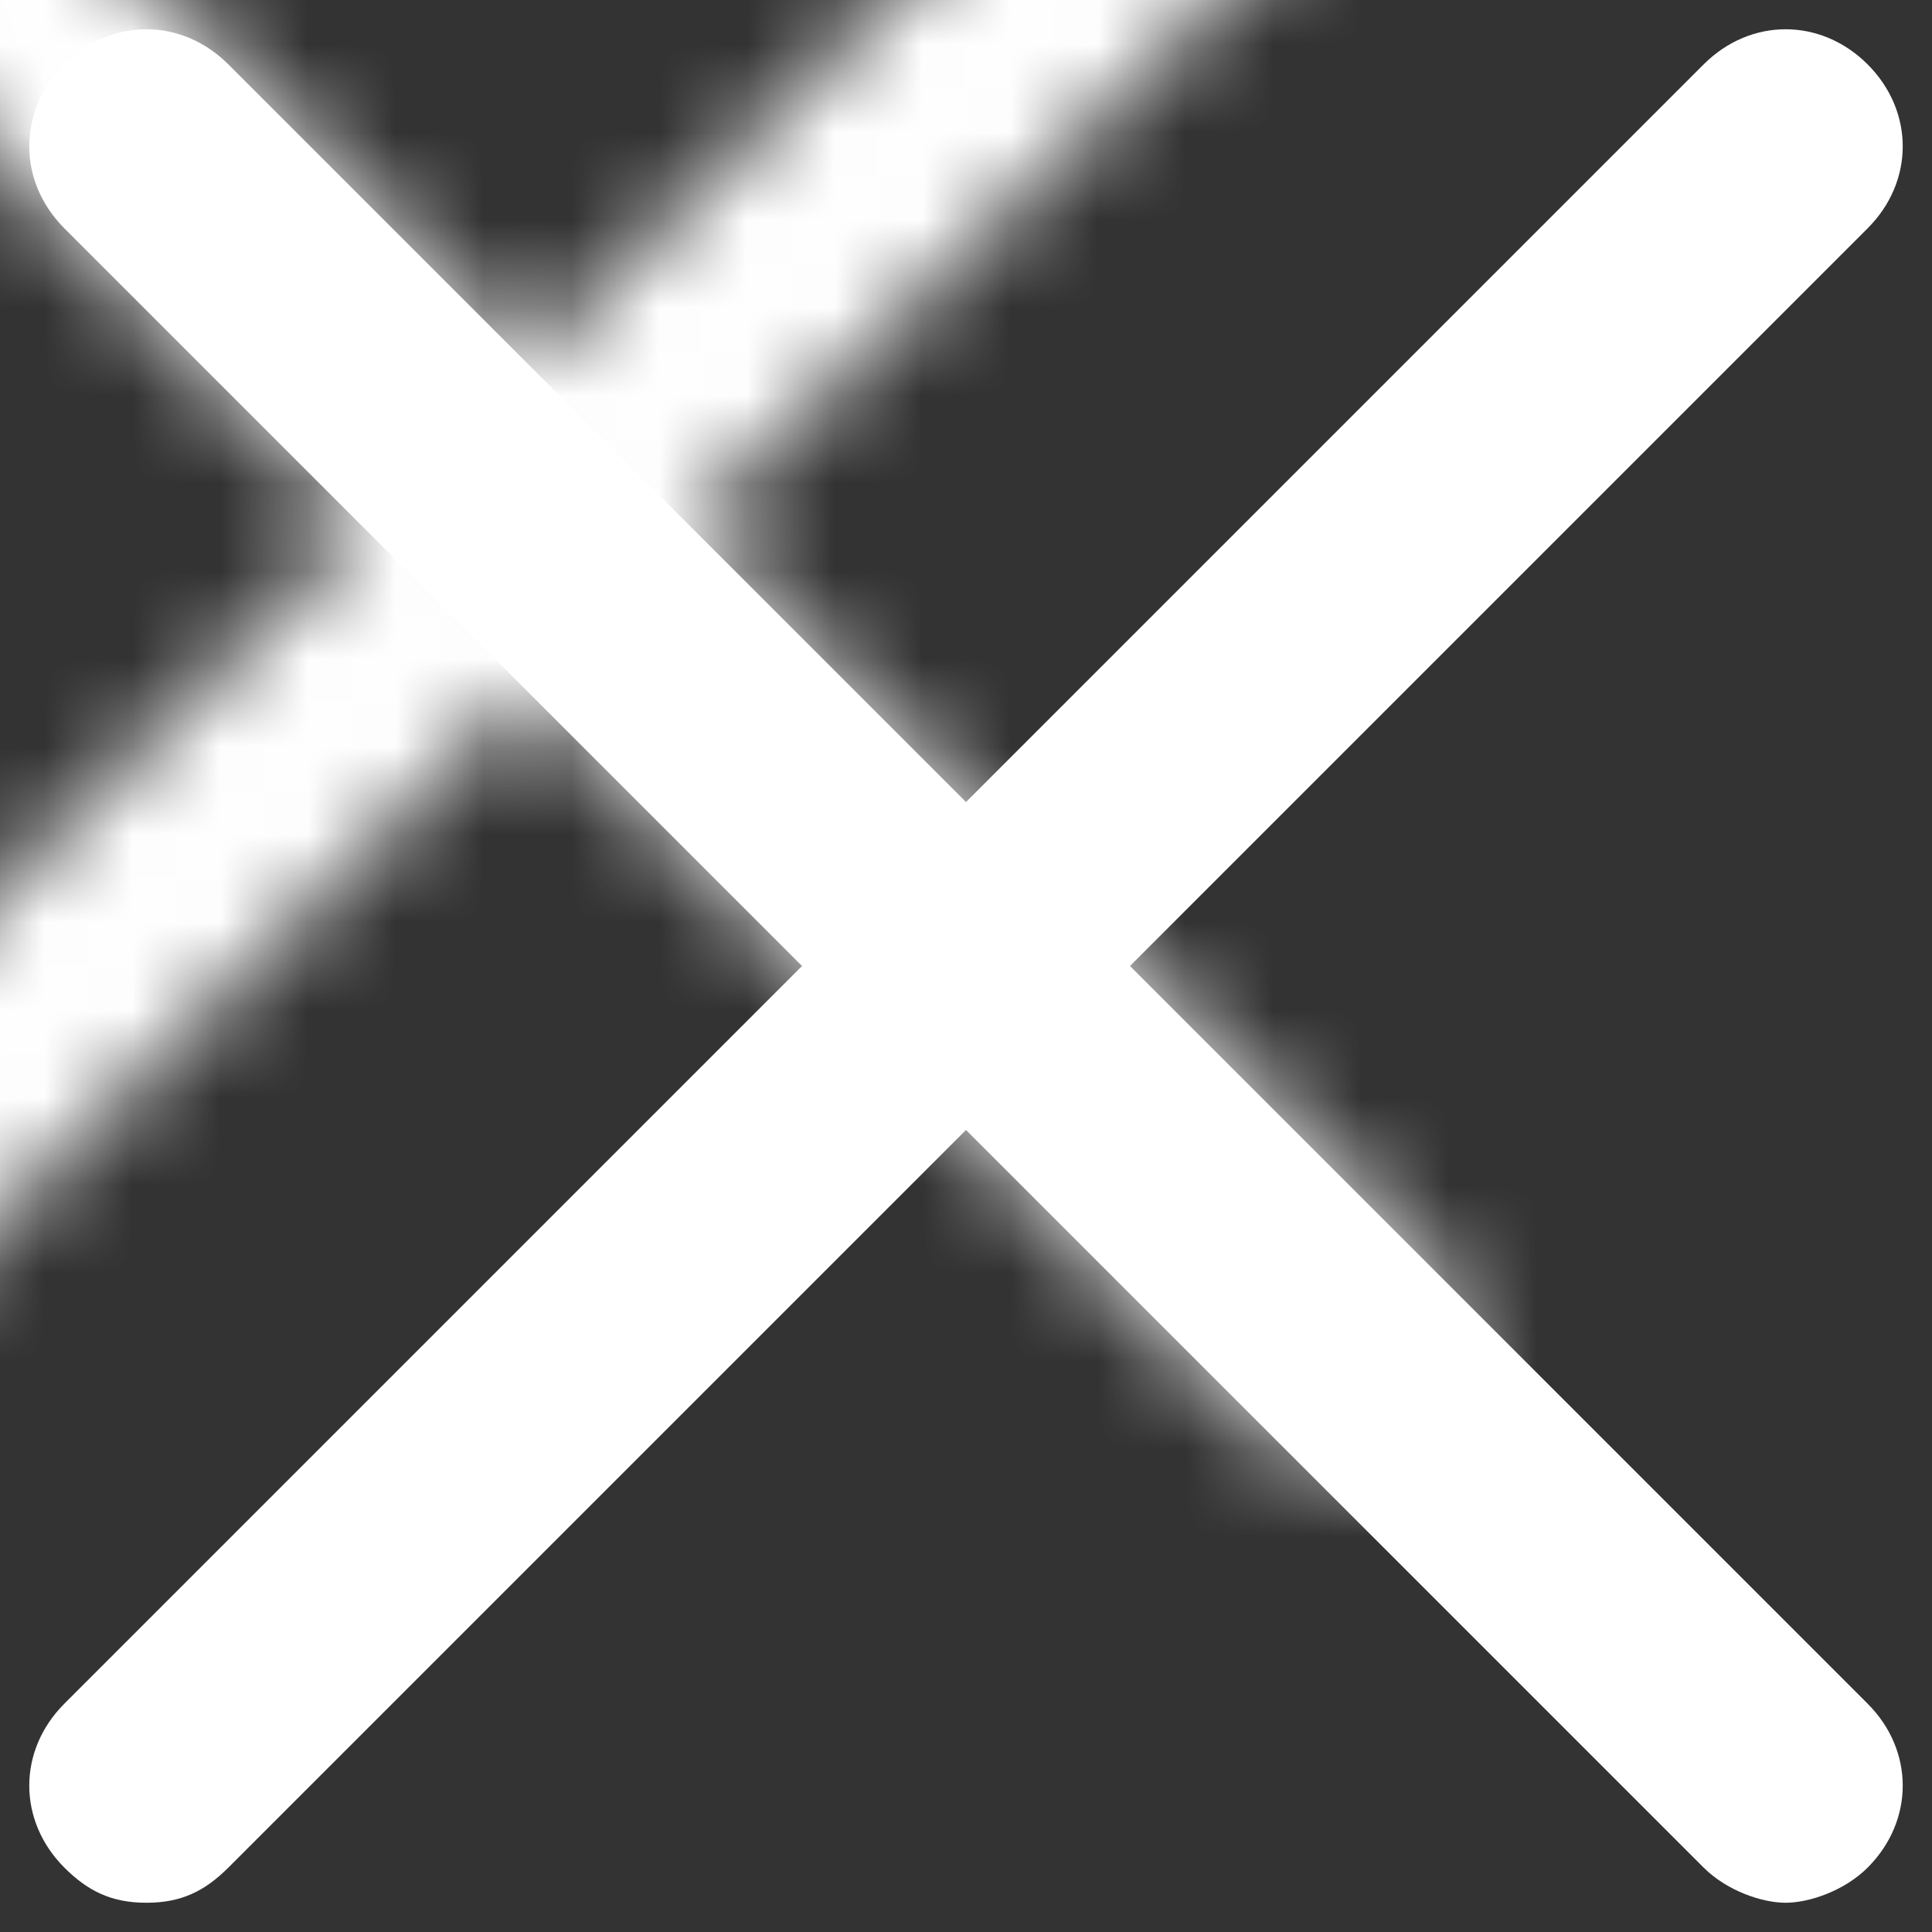 <?xml version="1.0" encoding="UTF-8"?>
<svg width="22px" height="22px" viewBox="0 0 22 22" version="1.1" xmlns="http://www.w3.org/2000/svg" xmlns:xlink="http://www.w3.org/1999/xlink">
    <rect x="0" y="0" width="22" height="22" fill="#333333" stroke="none"/>
    <!-- Generator: sketchtool 60.1 (101010) - https://sketch.com -->
    <title>6D3D1DBB-5314-4288-8759-07BF81788520</title>
    <desc>Created with sketchtool.</desc>
    <defs>
        <path d="M21.267,0.733 C20.733,0.2 19.933,0.2 19.4,0.733 L11,9.133 L2.6,0.733 C2.067,0.2 1.267,0.2 0.733,0.733 C0.2,1.267 0.2,2.067 0.733,2.6 L9.133,11 L0.733,19.4 C0.2,19.933 0.2,20.733 0.733,21.267 C1,21.533 1.267,21.667 1.667,21.667 C2.067,21.667 2.333,21.533 2.6,21.267 L11,12.867 L19.4,21.267 C19.667,21.533 20.067,21.667 20.333,21.667 C20.6,21.667 21,21.533 21.267,21.267 C21.8,20.733 21.8,19.933 21.267,19.4 L12.867,11 L21.267,2.6 C21.8,2.067 21.8,1.267 21.267,0.733" id="path-1"></path>
    </defs>
    <g id="V2-Desktop" stroke="none" stroke-width="1" fill="none" fill-rule="evenodd">
        <g id="07.2" transform="translate(-1029, -225)">
            <g id="Group-6" transform="translate(356, 191)">
                <g id="Group-8">
                    <g id="A-/-Icon-/-24x24-/-Close" transform="translate(673, 34)">
                        <mask id="mask-2" fill="white">
                            <use xlink:href="#path-1"></use>
                        </mask>
                        <use id="Mask" fill="#FFFFFF" xlink:href="#path-1"></use>
                        <rect id="Color-Icon" fill="#FFFFFF" mask="url(#mask-2)" x="-5" y="-5" width="32" height="32"></rect>
                    </g>
                </g>
            </g>
        </g>
    </g>
</svg>